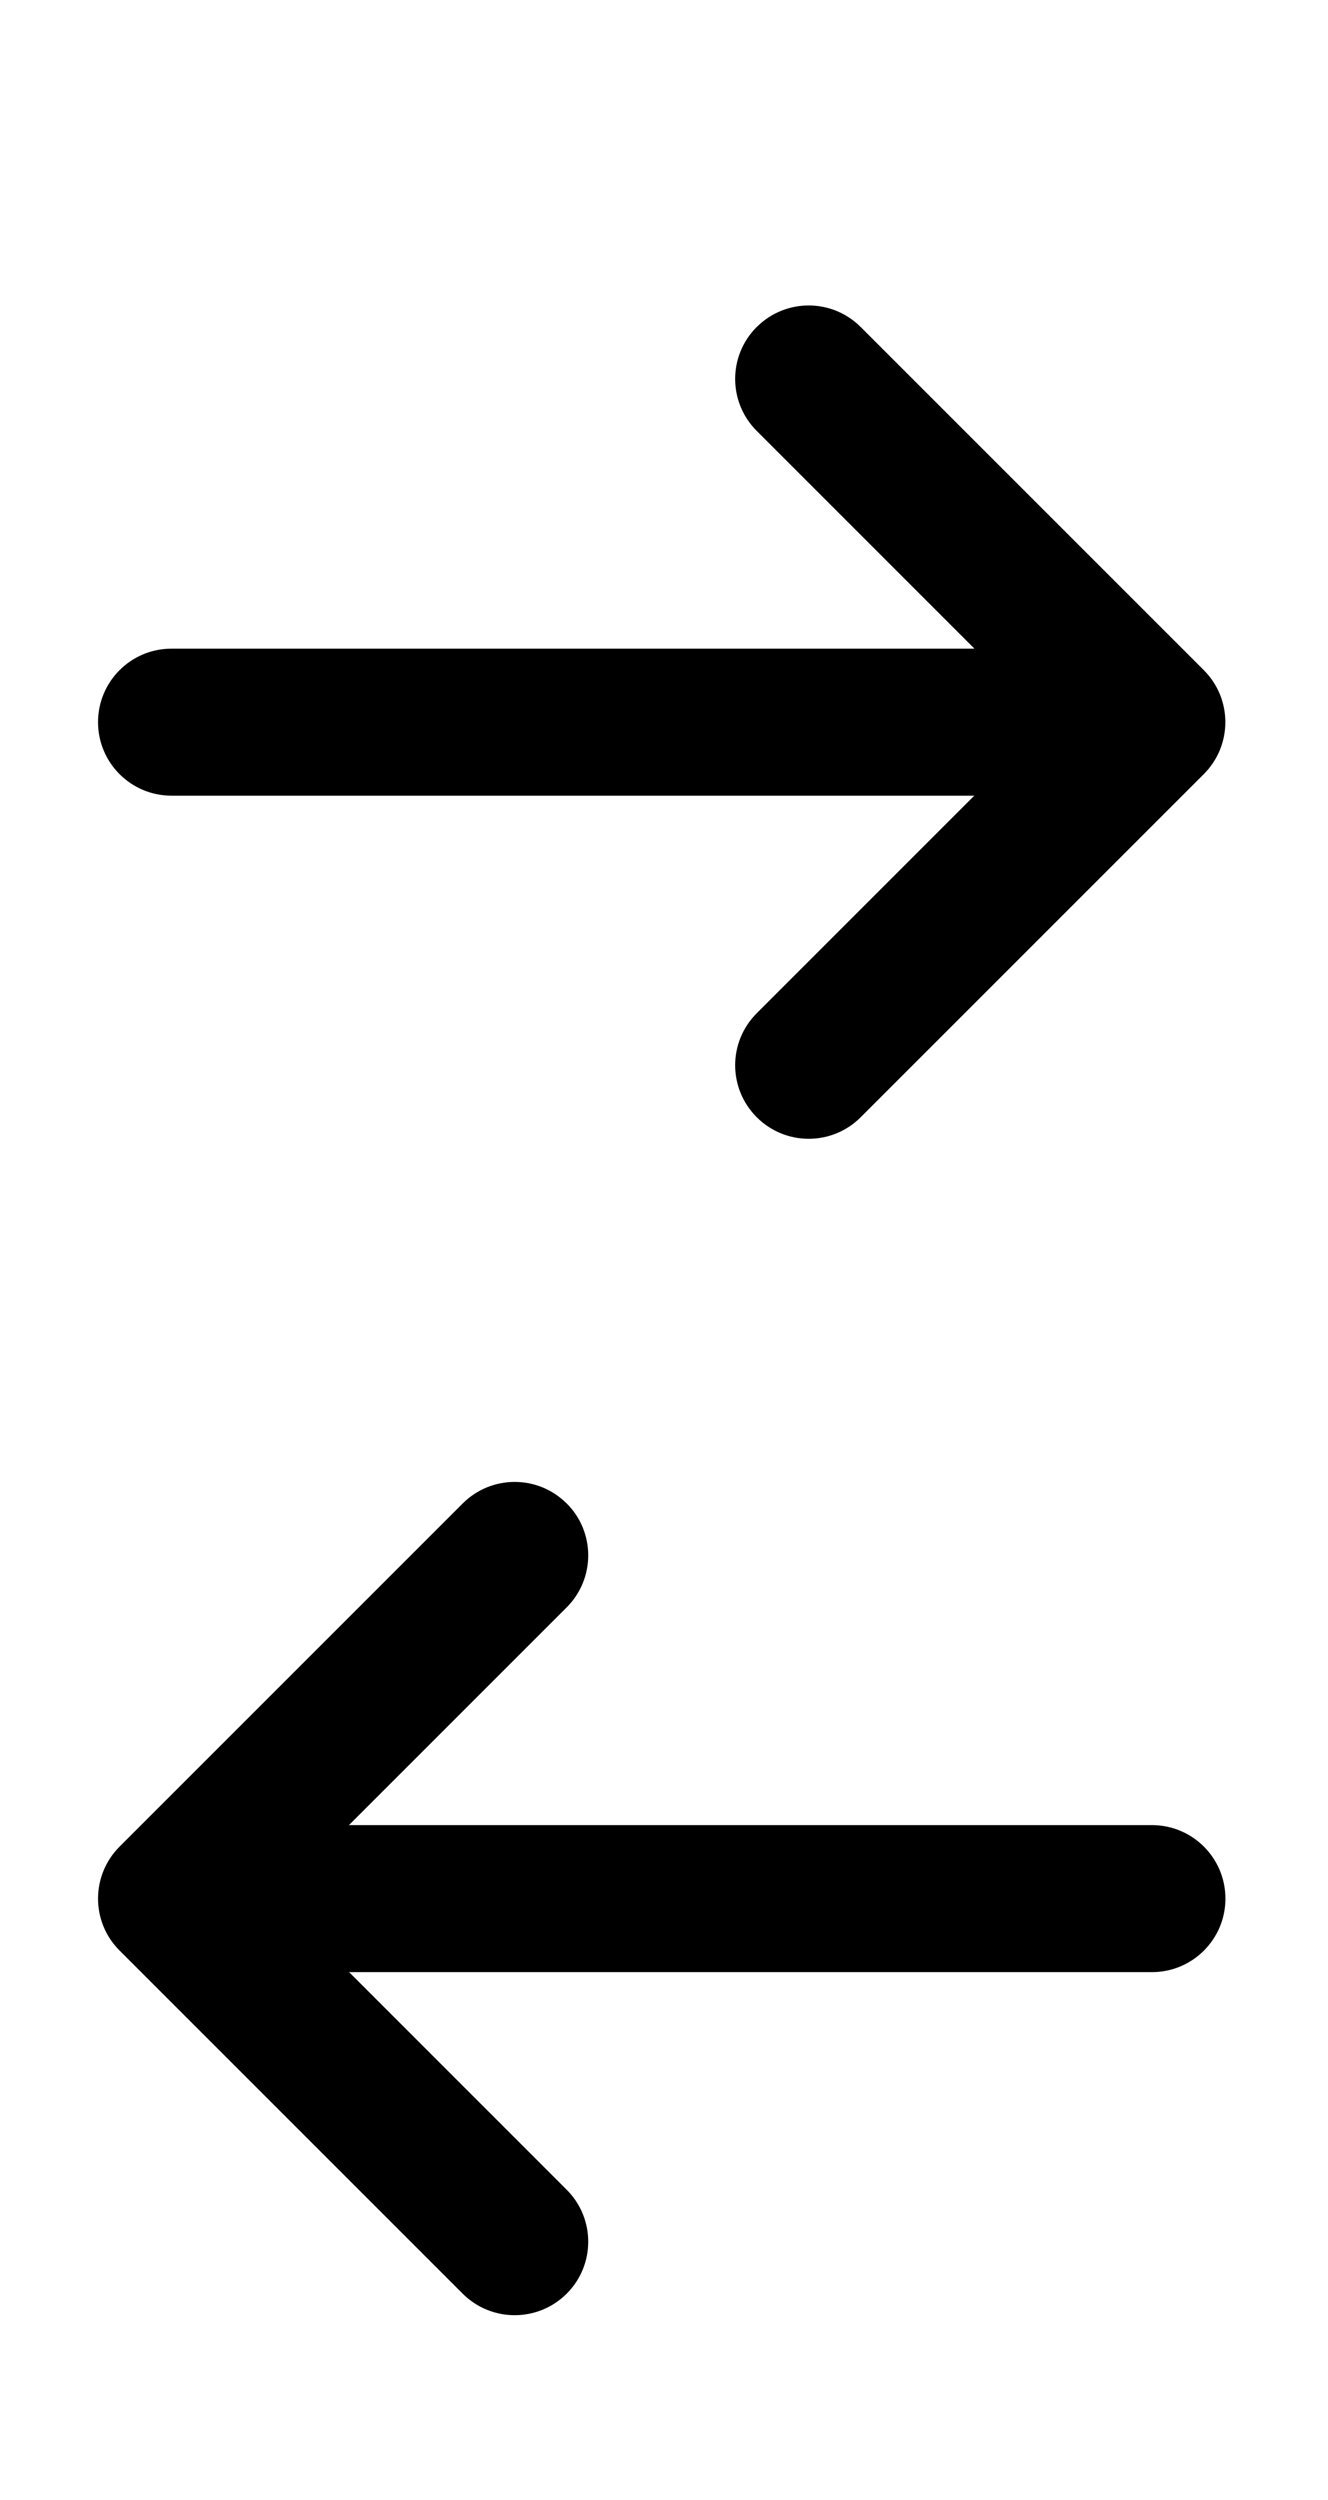 <svg height="32" viewBox="0 0 17 32" width="17" xmlns="http://www.w3.org/2000/svg"><path d="m1.255 9.244c0-.52.421-.941.941-.941h10.667c.52 0 .941.421.941.941s-.421.941-.941.941h-10.667c-.52 0-.941-.421-.941-.941z"/><path d="m9.687 4.186c.368-.368.963-.368 1.331 0l4.392 4.392c.368.368.368.963 0 1.331l-4.392 4.392c-.368.368-.963.368-1.331 0s-.368-.963 0-1.331l3.727-3.727-3.727-3.727c-.368-.368-.368-.963 0-1.331z"/><path d="m15.687 24.303c0-.52-.421-.941-.941-.941h-10.667c-.52 0-.941.421-.941.941s.421.941.941.941h10.667c.52 0 .941-.421.941-.941z"/><path d="m7.254 19.245c-.368-.368-.963-.368-1.331 0l-4.392 4.392c-.368.368-.368.964 0 1.331l4.392 4.392c.368.367.963.367 1.331 0s.368-.964 0-1.331l-3.727-3.727 3.727-3.727c.368-.368.368-.964 0-1.331z"/></svg>